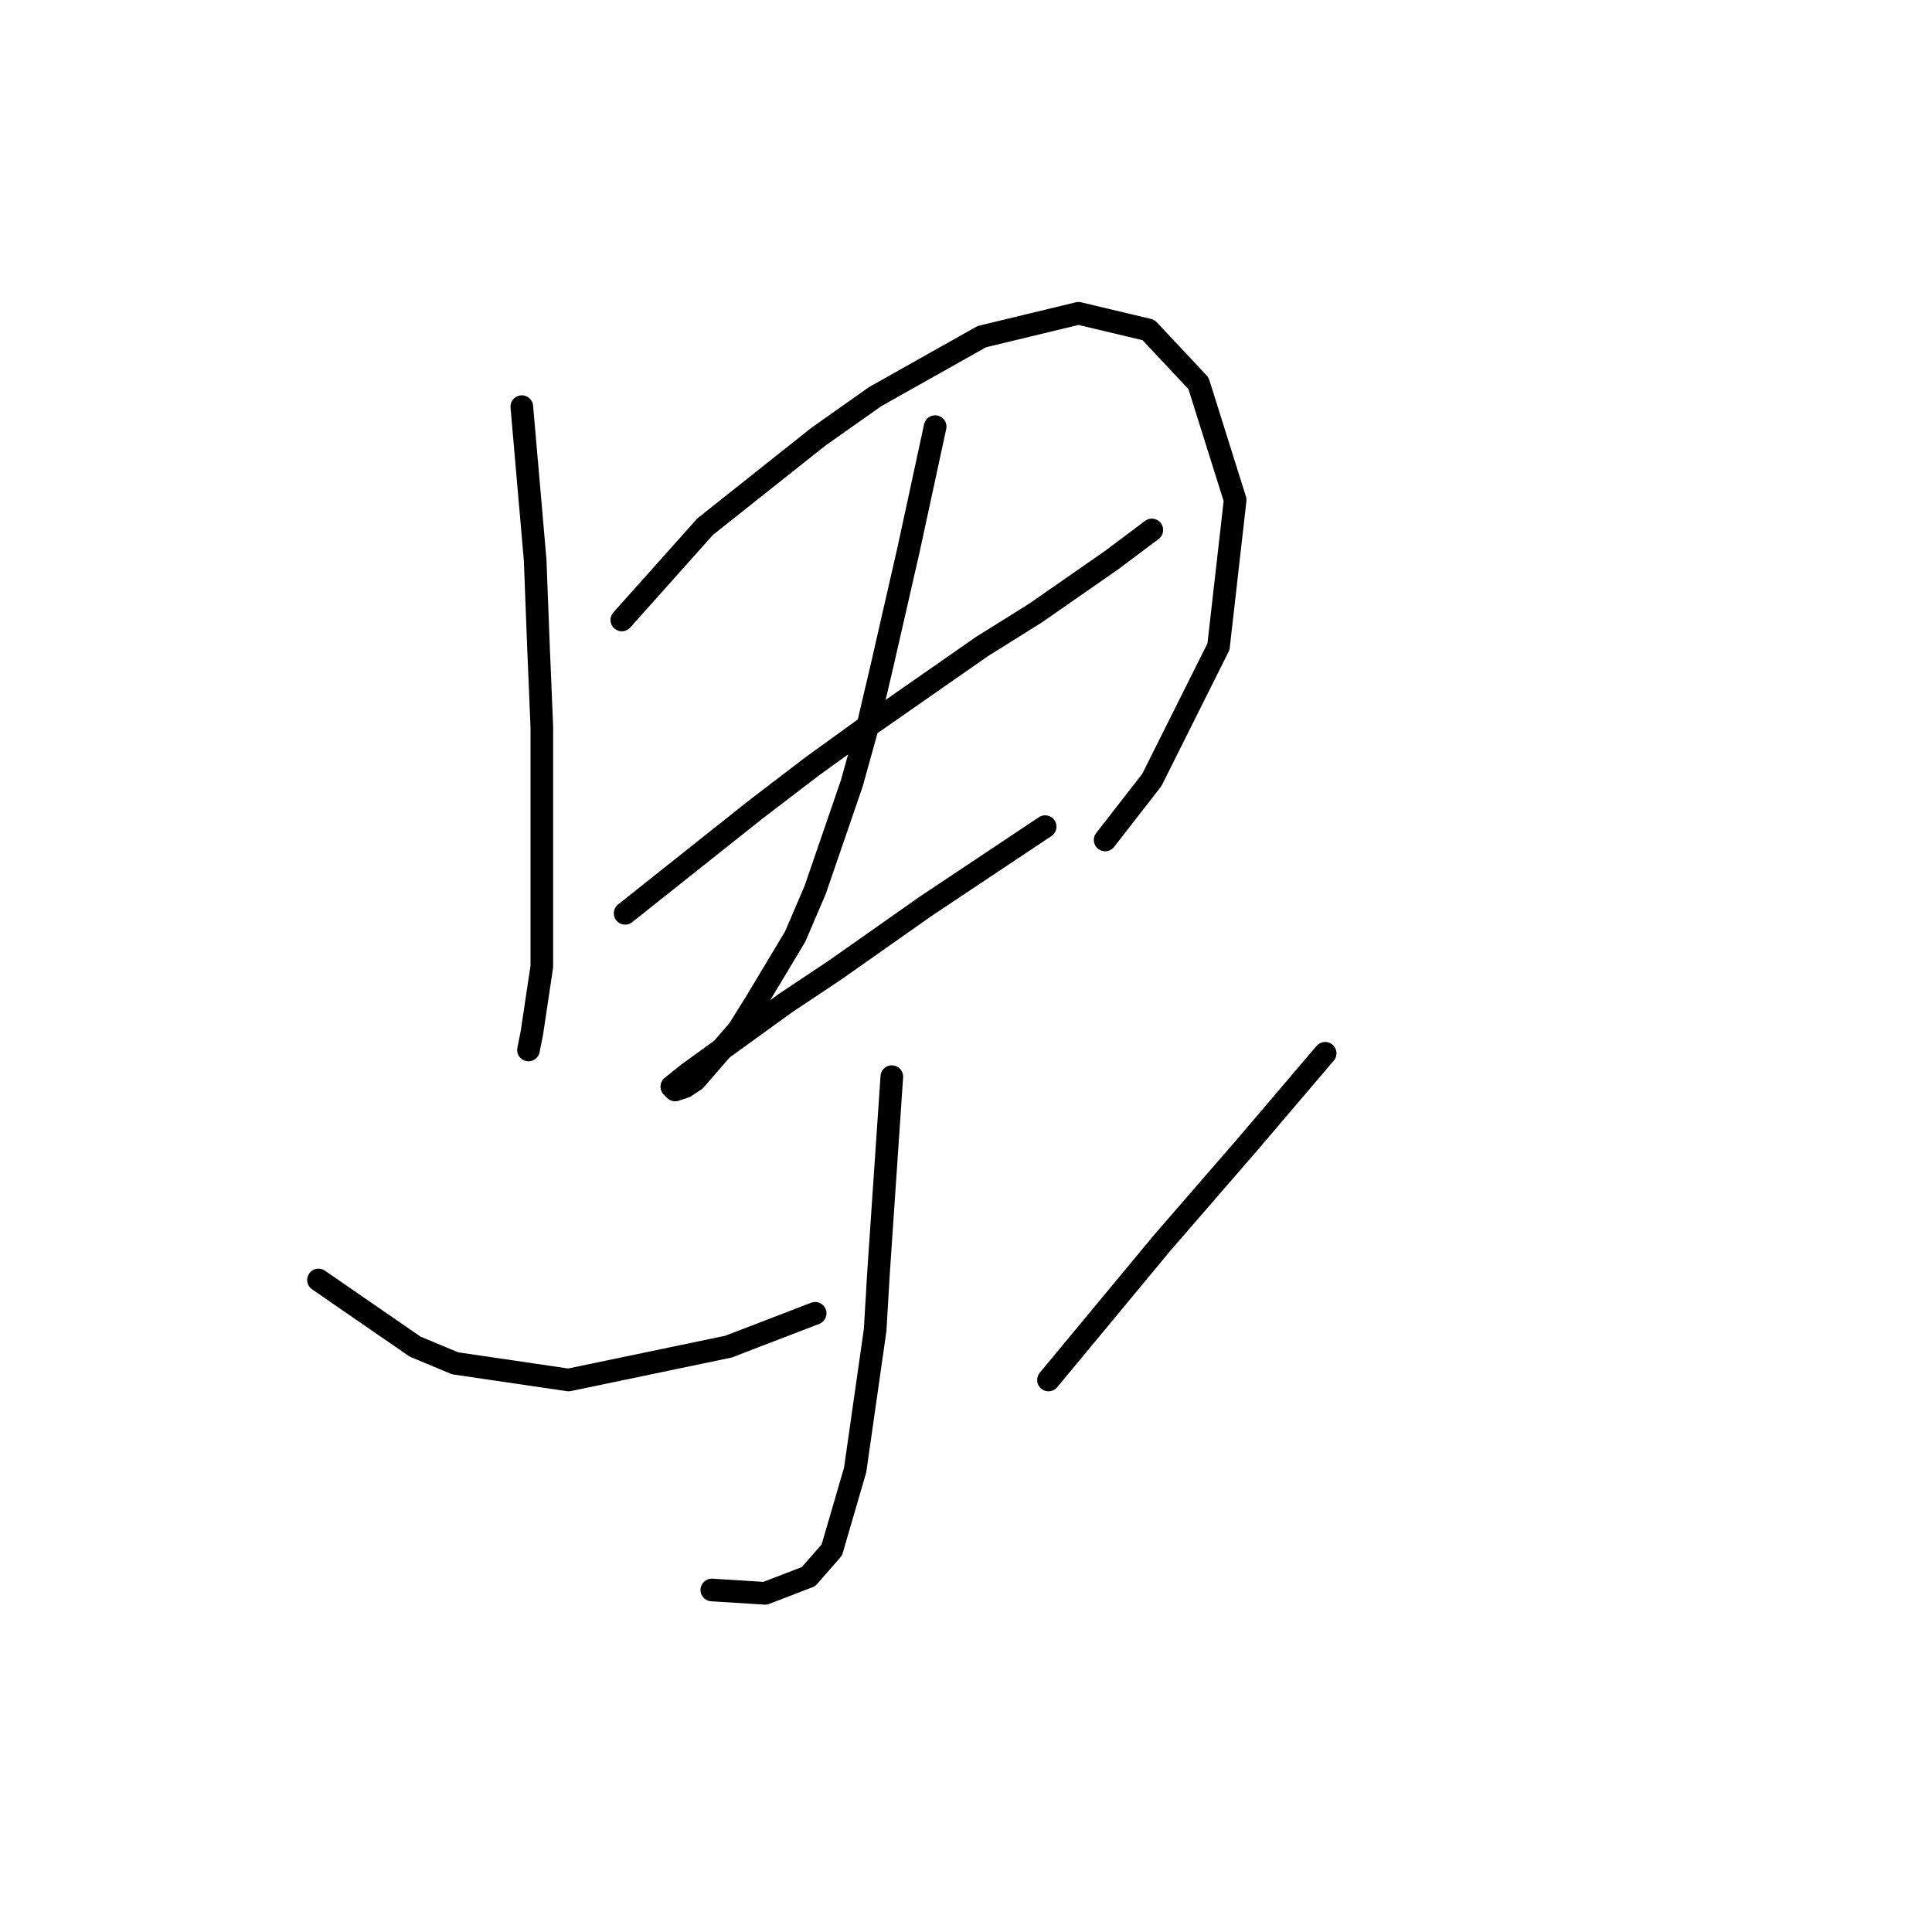 <?xml version="1.0" standalone="no"?>
    <svg width="256" height="256" xmlns="http://www.w3.org/2000/svg" version="1.1">
    <polyline stroke="black" stroke-width="3" stroke-linecap="round" fill="transparent" stroke-linejoin="round" points="69.143 53.881 70.91 74.199 71.351 85.683 71.793 96.284 71.793 114.834 71.793 122.343 71.793 128.085 70.468 136.919 70.026 139.127 70.026 139.127 " />
        <polyline stroke="black" stroke-width="3" stroke-linecap="round" fill="transparent" stroke-linejoin="round" points="82.394 82.149 93.436 69.782 108.453 57.857 115.962 52.556 130.096 44.606 142.905 41.514 152.181 43.723 158.806 50.79 163.664 66.249 161.456 85.683 152.622 103.351 146.439 111.301 146.439 111.301 " />
        <polyline stroke="black" stroke-width="3" stroke-linecap="round" fill="transparent" stroke-linejoin="round" points="82.835 121.018 100.061 107.326 107.57 101.584 115.52 95.842 130.096 85.683 137.163 81.266 147.322 74.199 152.622 70.224 152.622 70.224 " />
        <polyline stroke="black" stroke-width="3" stroke-linecap="round" fill="transparent" stroke-linejoin="round" points="123.912 56.531 120.379 72.874 116.845 88.333 115.079 95.842 112.87 103.792 108.012 117.926 105.362 124.11 100.061 132.944 97.853 136.477 92.111 143.103 90.786 143.986 89.461 144.428 89.019 143.986 91.227 142.219 104.036 132.944 110.662 128.527 122.587 120.135 135.838 111.301 138.488 109.534 138.488 109.534 " />
        <polyline stroke="black" stroke-width="3" stroke-linecap="round" fill="transparent" stroke-linejoin="round" points="118.17 142.661 116.404 168.721 115.962 176.229 113.312 194.78 110.22 205.381 107.128 208.914 101.386 211.123 94.319 210.681 94.319 210.681 " />
        <polyline stroke="black" stroke-width="3" stroke-linecap="round" fill="transparent" stroke-linejoin="round" points="42.2 169.604 55.009 178.438 60.309 180.646 75.327 182.855 96.528 178.438 108.012 174.021 108.012 174.021 " />
        <polyline stroke="black" stroke-width="3" stroke-linecap="round" fill="transparent" stroke-linejoin="round" points="175.59 139.569 165.431 151.495 153.947 164.745 138.93 182.855 138.93 182.855 " />
        </svg>
